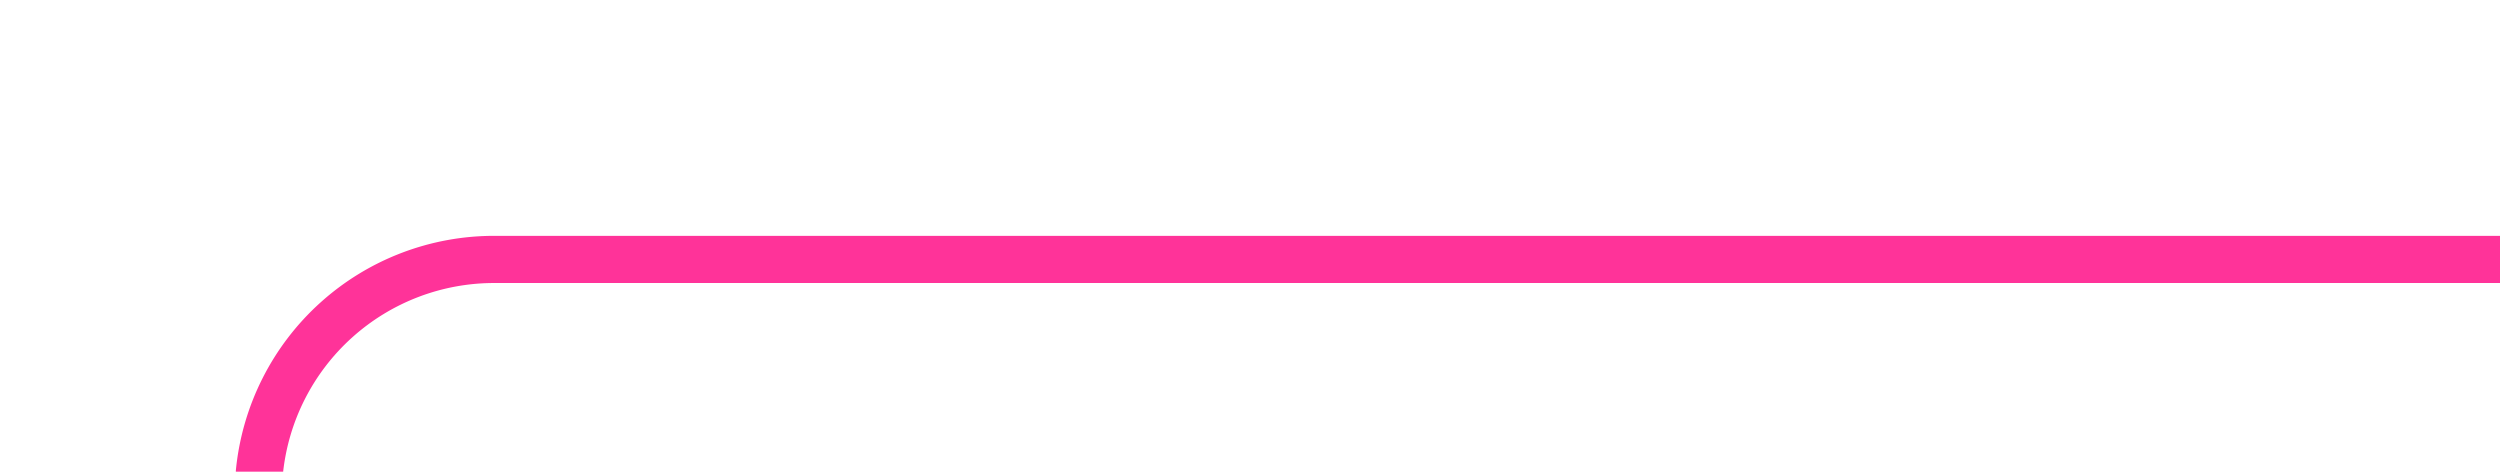 ﻿<?xml version="1.0" encoding="utf-8"?>
<svg version="1.1" xmlns:xlink="http://www.w3.org/1999/xlink" width="53px" height="10px" preserveAspectRatio="xMinYMid meet" viewBox="2991 1910  53 8" xmlns="http://www.w3.org/2000/svg">
  <path d="M 2949 2023.5  L 2991 2023.5  A 5 5 0 0 0 2996.5 2018.5 L 2996.5 1919  A 5 5 0 0 1 3001.5 1914.5 L 3044 1914.5  " stroke-width="1" stroke="#ff3399" fill="none" />
  <path d="M 2951 2020.5  A 3 3 0 0 0 2948 2023.5 A 3 3 0 0 0 2951 2026.5 A 3 3 0 0 0 2954 2023.5 A 3 3 0 0 0 2951 2020.5 Z " fill-rule="nonzero" fill="#ff3399" stroke="none" />
</svg>